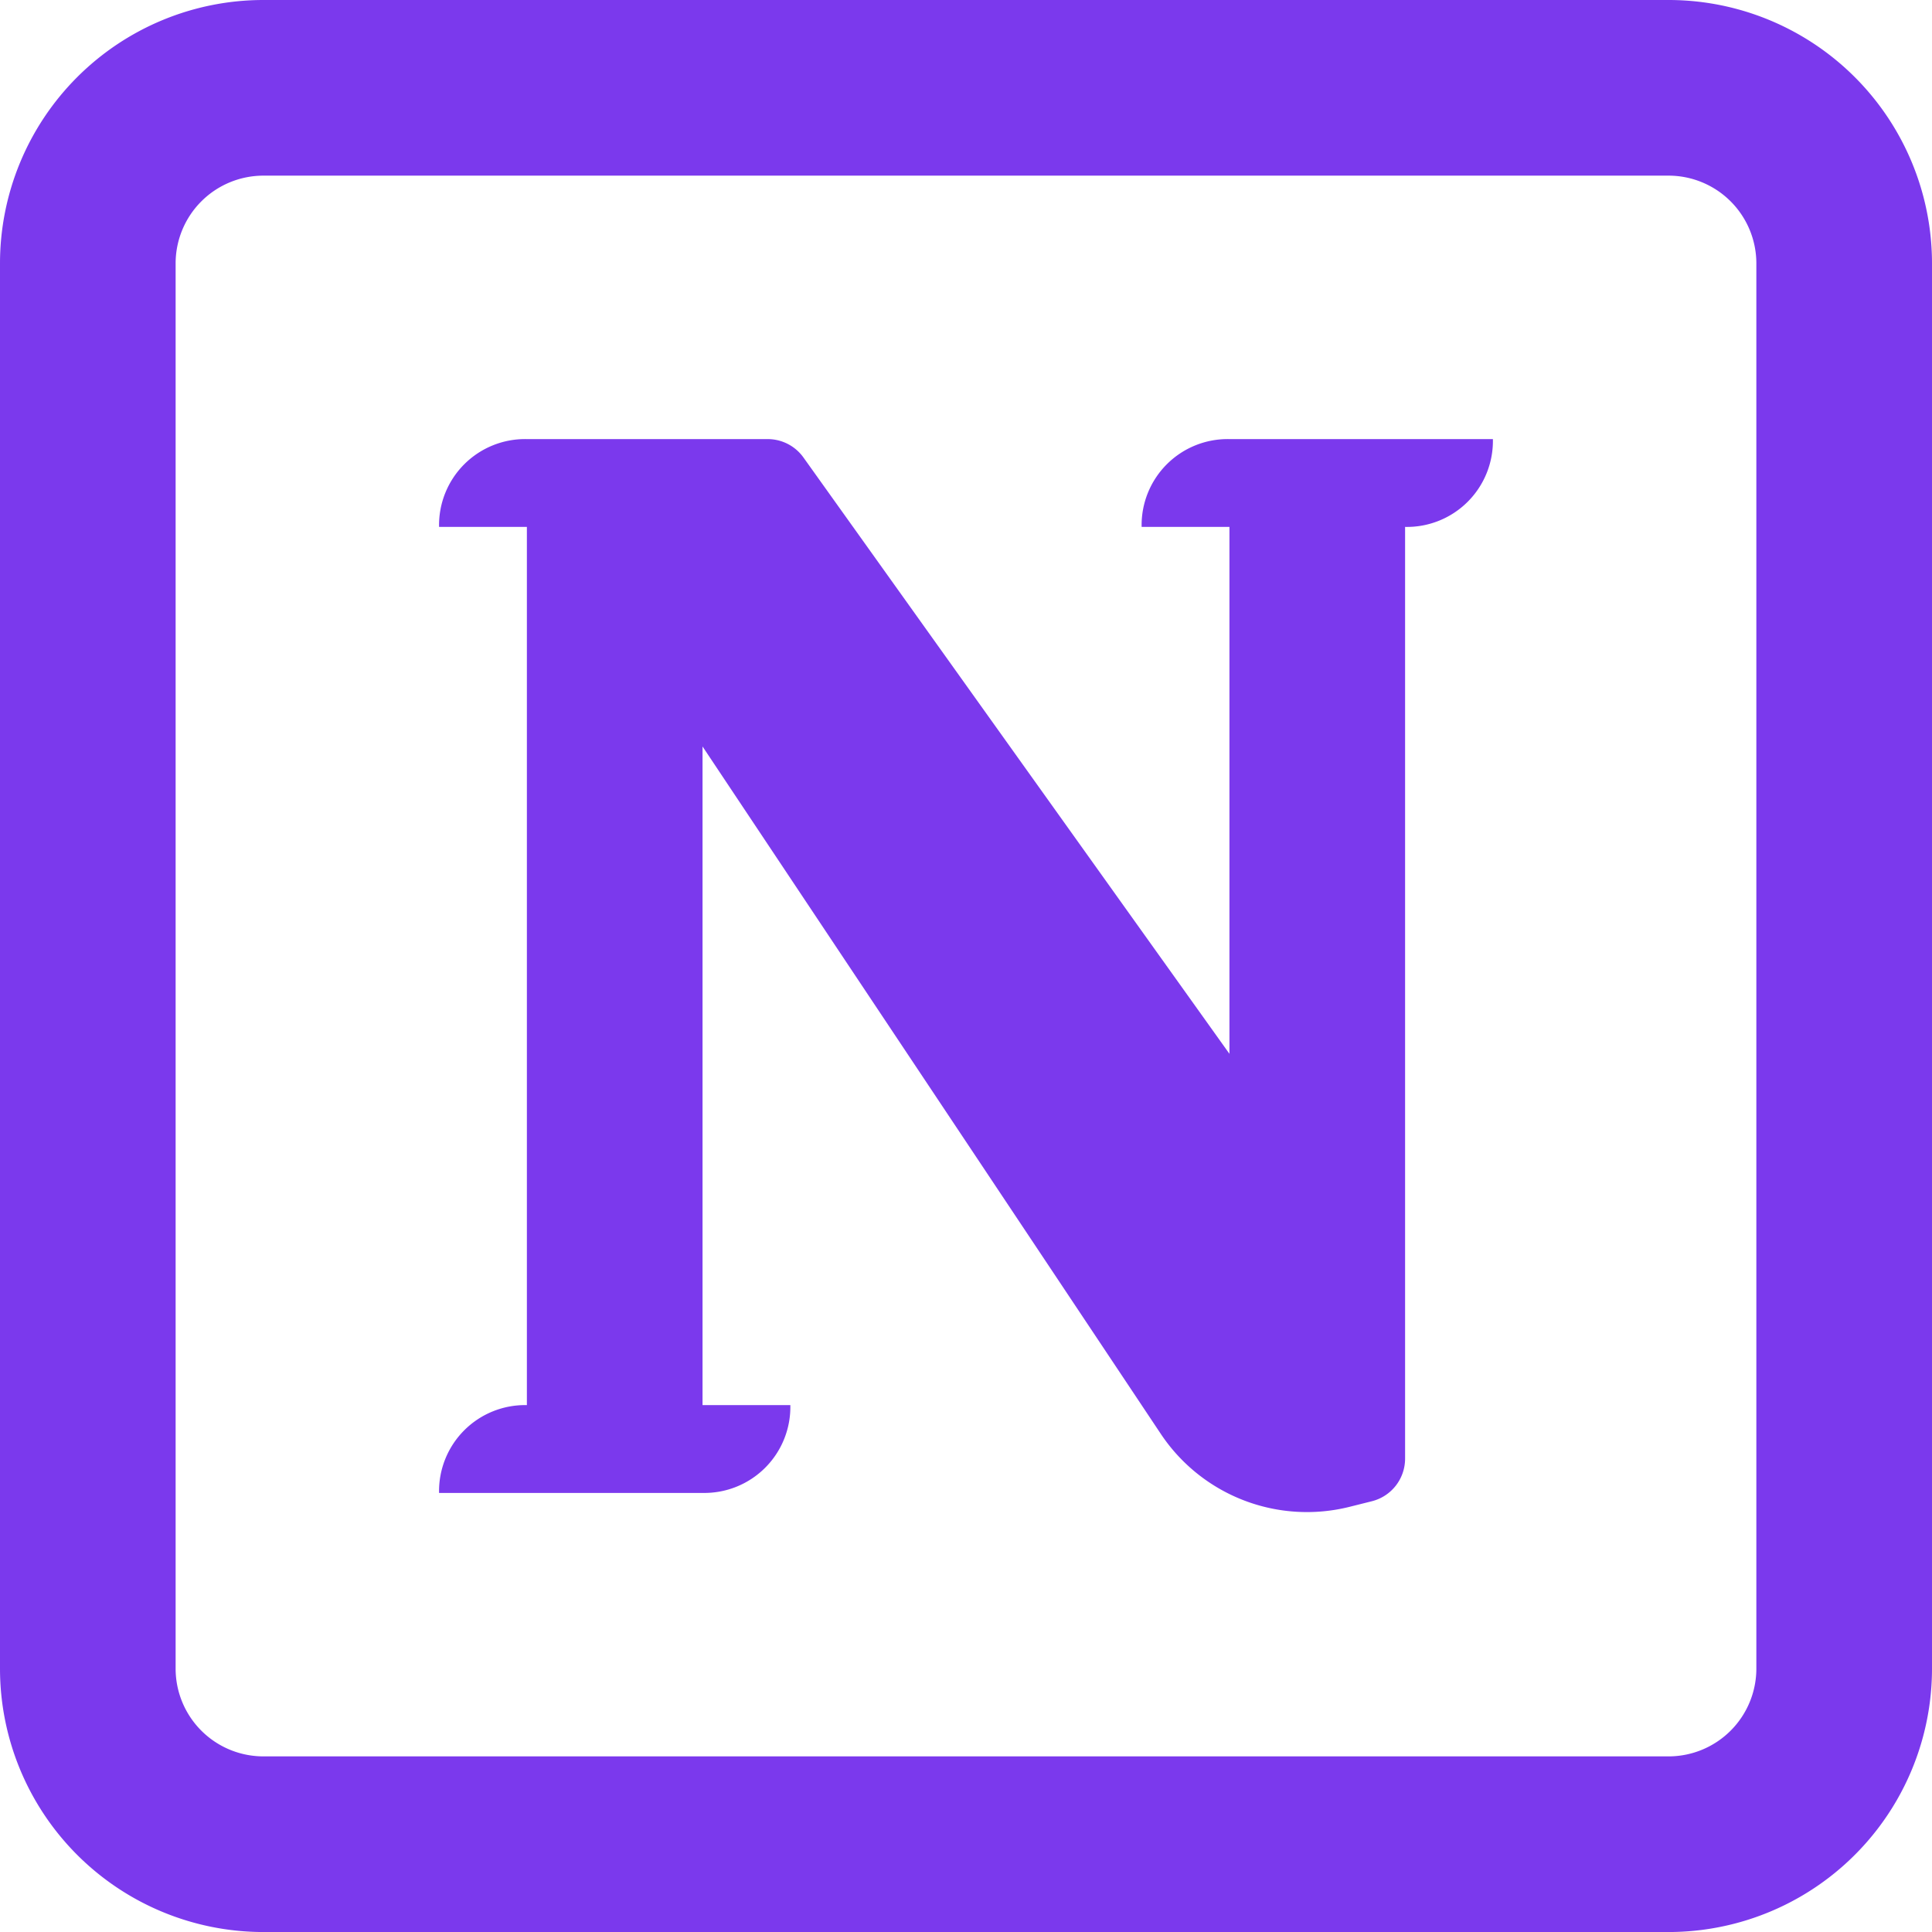 <svg xmlns="http://www.w3.org/2000/svg" width="73.333" height="73.333" viewBox="0 0 73.333 73.333">
  <g id="notion" transform="translate(-3.334 -3.333)">
    <path id="Path_1" data-name="Path 1" d="M33.333,56.667H30v-25L47.394,57.758a6.667,6.667,0,0,0,7.164,2.77l.846-.212A1.667,1.667,0,0,0,56.667,58.7V23.333A3.265,3.265,0,0,0,60,20H50a3.265,3.265,0,0,0-3.333,3.333H50v20L33.832,20.7a1.667,1.667,0,0,0-1.356-.7H23.333A3.265,3.265,0,0,0,20,23.333h3.333V56.667A3.265,3.265,0,0,0,20,60H30A3.265,3.265,0,0,0,33.333,56.667Z" fill="#7b39ed"/>
    <path id="Path_2" data-name="Path 2" d="M3.334,13.333a10,10,0,0,1,10-10H66.667a10,10,0,0,1,10,10V66.667a10,10,0,0,1-10,10H13.334a10,10,0,0,1-10-10Zm10-3.333H66.667A3.333,3.333,0,0,1,70,13.333V66.667A3.333,3.333,0,0,1,66.667,70H13.334A3.333,3.333,0,0,1,10,66.667V13.333A3.333,3.333,0,0,1,13.334,10Z" fill="#7b39ed" fill-rule="evenodd"/>
  </g>
</svg>
